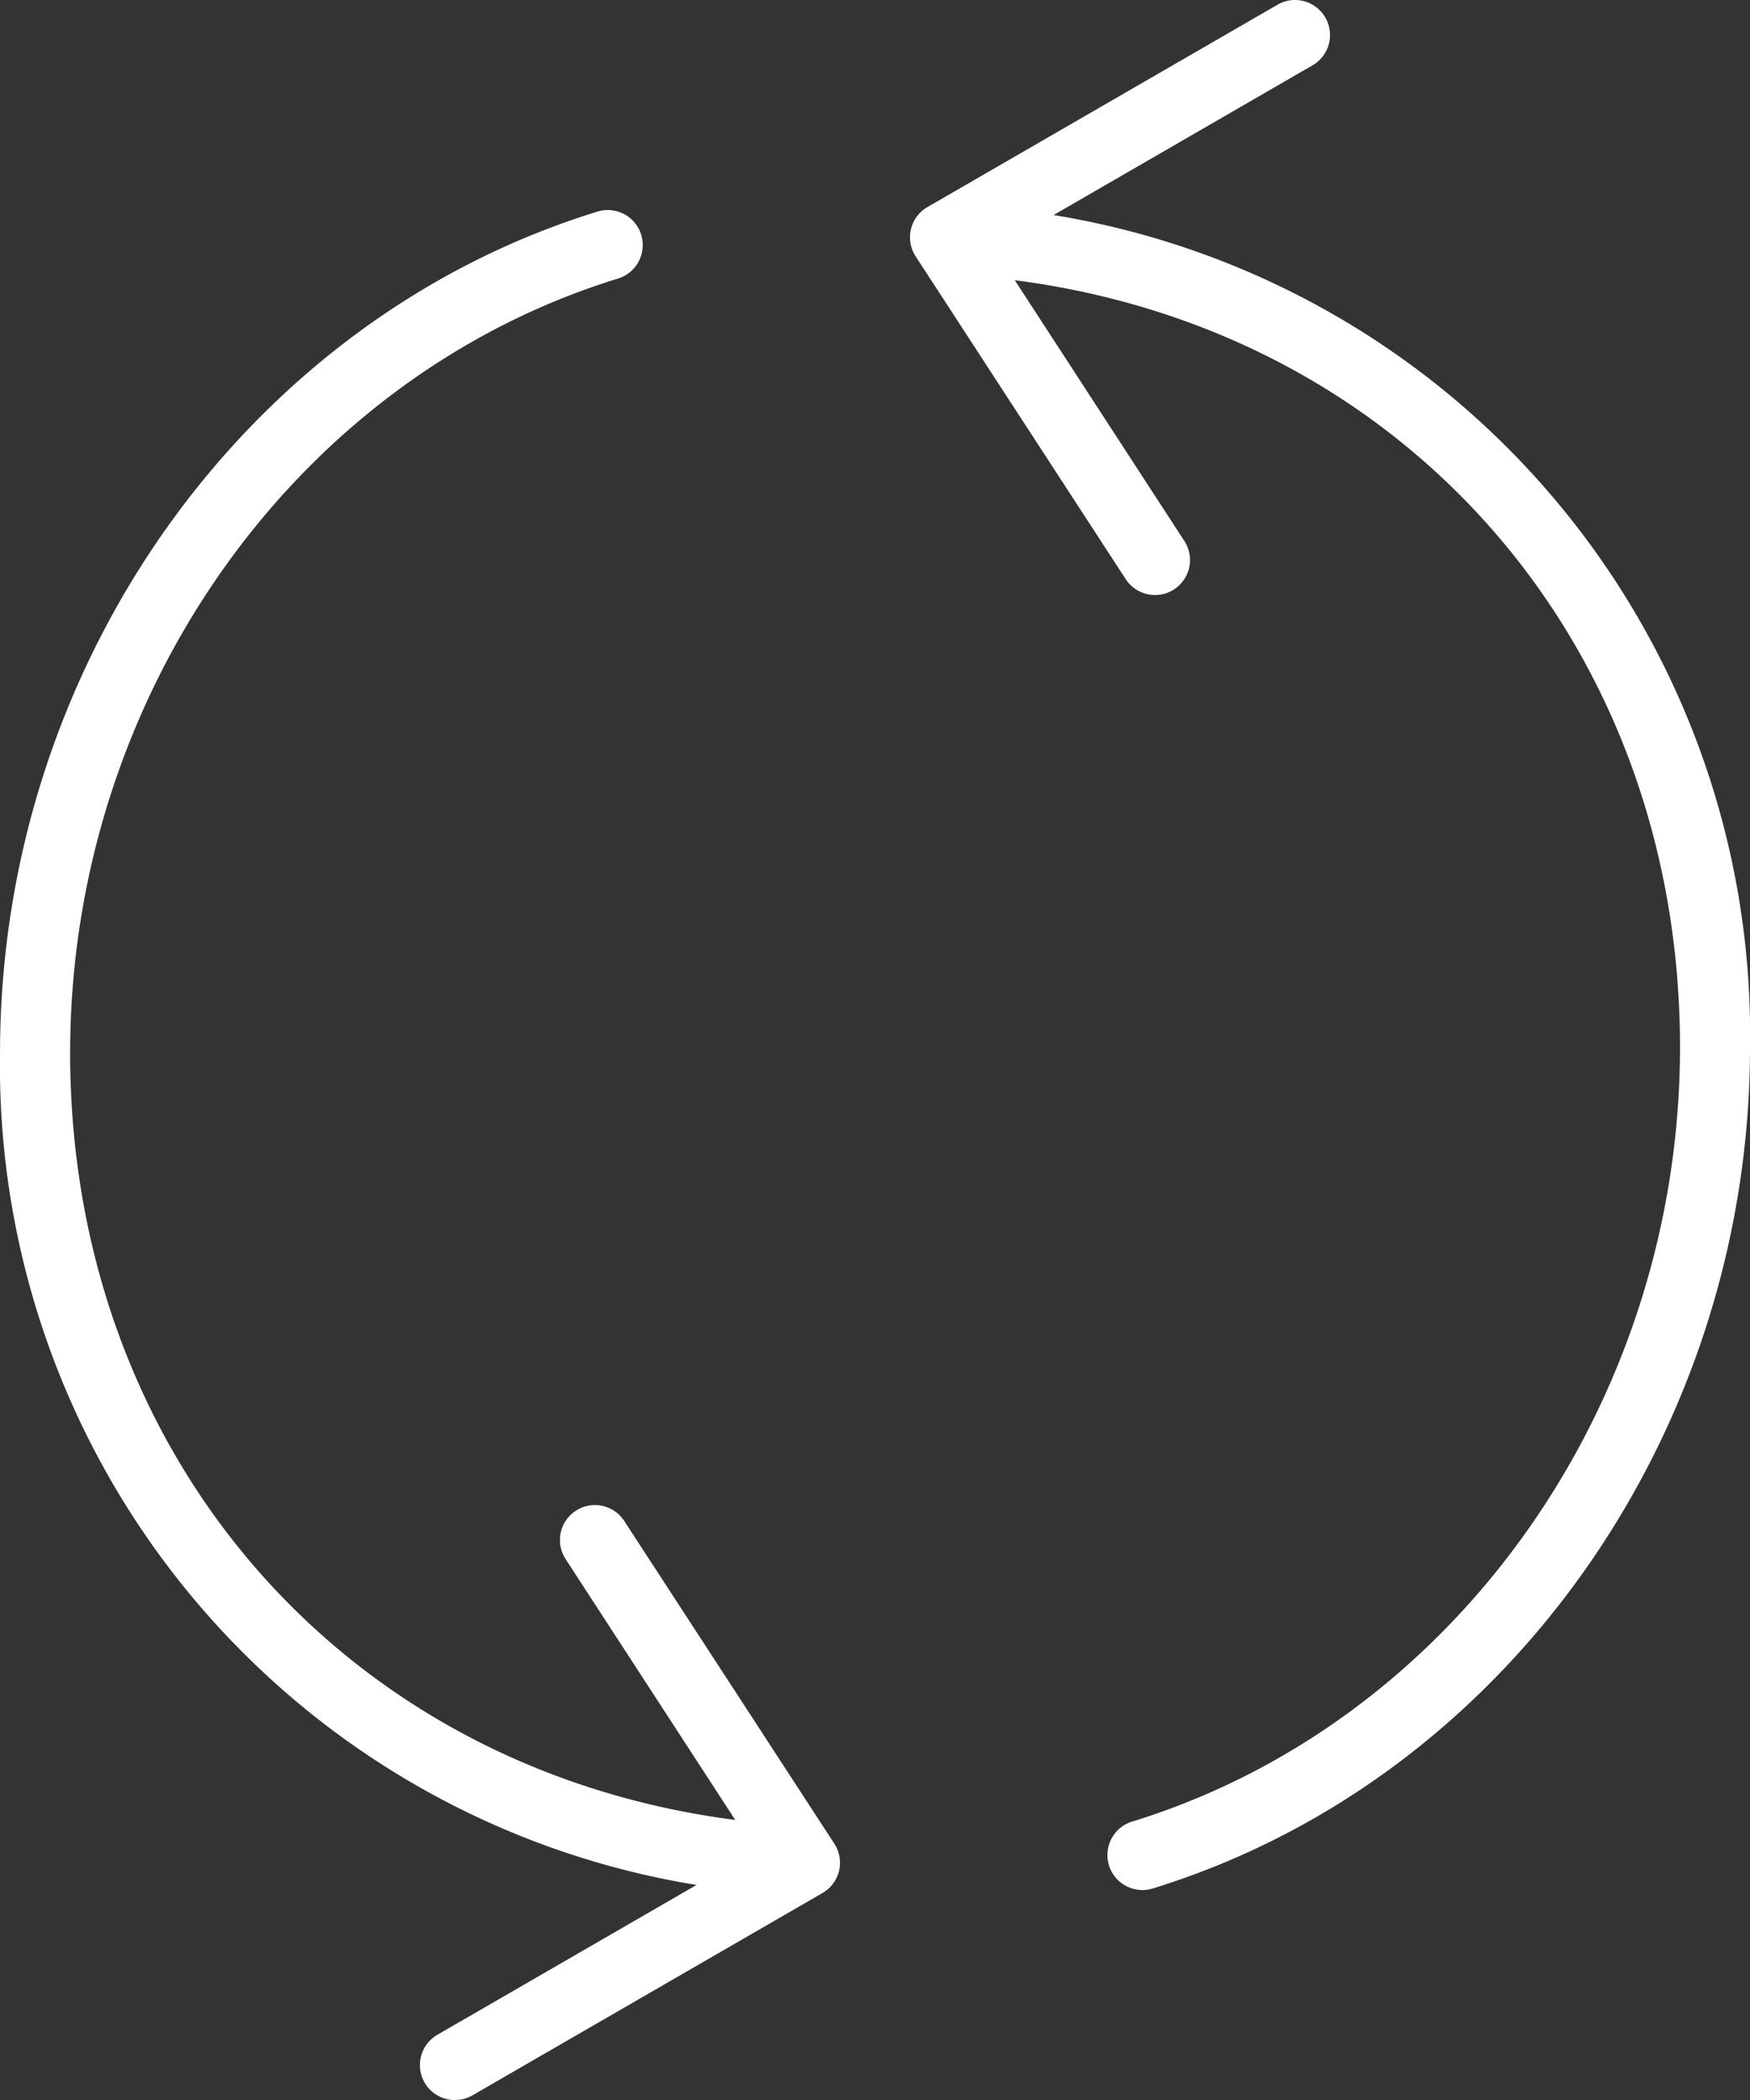 <svg id="Icon-Flexibility" xmlns="http://www.w3.org/2000/svg" xmlns:xlink="http://www.w3.org/1999/xlink" width="51.744" height="62.094" viewBox="0 0 51.744 62.094">
  <rect x="0" y="0" width="51.744" height="62.094" fill="#333333" stroke="none"/>
  <defs>
    <clipPath id="clip-path">
      <path id="Path_262" data-name="Path 262" d="M0-60H51.744V2.093H0Z" transform="translate(0 60.001)" fill="#fff"/>
    </clipPath>
  </defs>
  <g id="Group_271" data-name="Group 271" clip-path="url(#clip-path)">
    <g id="Group_267" data-name="Group 267" transform="translate(26.907 0)">
      <path id="Path_258" data-name="Path 258" d="M.244.593A1.033,1.033,0,0,1-.624.122L-6.833-9.419a1.039,1.039,0,0,1-.14-.806,1.038,1.038,0,0,1,.489-.654L3.865-16.861a1.033,1.033,0,0,1,1.414.379A1.034,1.034,0,0,1,4.9-15.069L-4.5-9.634,1.11-1.006A1.033,1.033,0,0,1,.807.425,1.024,1.024,0,0,1,.244.593" transform="translate(7.001 17.001)" fill="#fff"/>
    </g>
    <g id="Group_268" data-name="Group 268" transform="translate(28.977 6.21)">
      <path id="Path_259" data-name="Path 259" d="M.162,1.674A1.035,1.035,0,0,1-.142-.35c9.54-2.937,16.2-12.353,16.2-22.9,0-11.915-8.137-21.246-19.79-22.691a1.035,1.035,0,0,1-.9-1.155,1.035,1.035,0,0,1,1.154-.9A24.54,24.54,0,0,1,18.128-23.248C18.128-11.8,10.866-1.574.466,1.628a1.04,1.04,0,0,1-.3.047" transform="translate(4.639 48.001)" fill="#fff"/>
    </g>
    <g id="Group_269" data-name="Group 269" transform="translate(12.418 44.501)">
      <path id="Path_260" data-name="Path 260" d="M.035.593a1.033,1.033,0,0,1-.9-.517A1.035,1.035,0,0,1-.484-1.338l9.4-5.435L3.306-15.4a1.033,1.033,0,0,1,.3-1.431,1.034,1.034,0,0,1,1.431.3L11.25-6.988a1.039,1.039,0,0,1,.14.806,1.038,1.038,0,0,1-.49.654L.551.454A1.027,1.027,0,0,1,.035.593" transform="translate(1.001 17)" fill="#fff"/>
    </g>
    <g id="Group_270" data-name="Group 270" transform="translate(0 6.209)">
      <path id="Path_261" data-name="Path 261" d="M.733,1.674A.9.9,0,0,1,.6,1.666,24.54,24.54,0,0,1-21-23.079c0-11.445,7.265-21.674,17.664-24.875a1.033,1.033,0,0,1,1.294.685,1.035,1.035,0,0,1-.685,1.294c-9.541,2.937-16.2,12.352-16.2,22.9,0,11.915,8.137,21.246,19.79,22.692A1.035,1.035,0,0,1,.733,1.674" transform="translate(21.001 48.002)" fill="#fff"/>
    </g>
  </g>
</svg>
